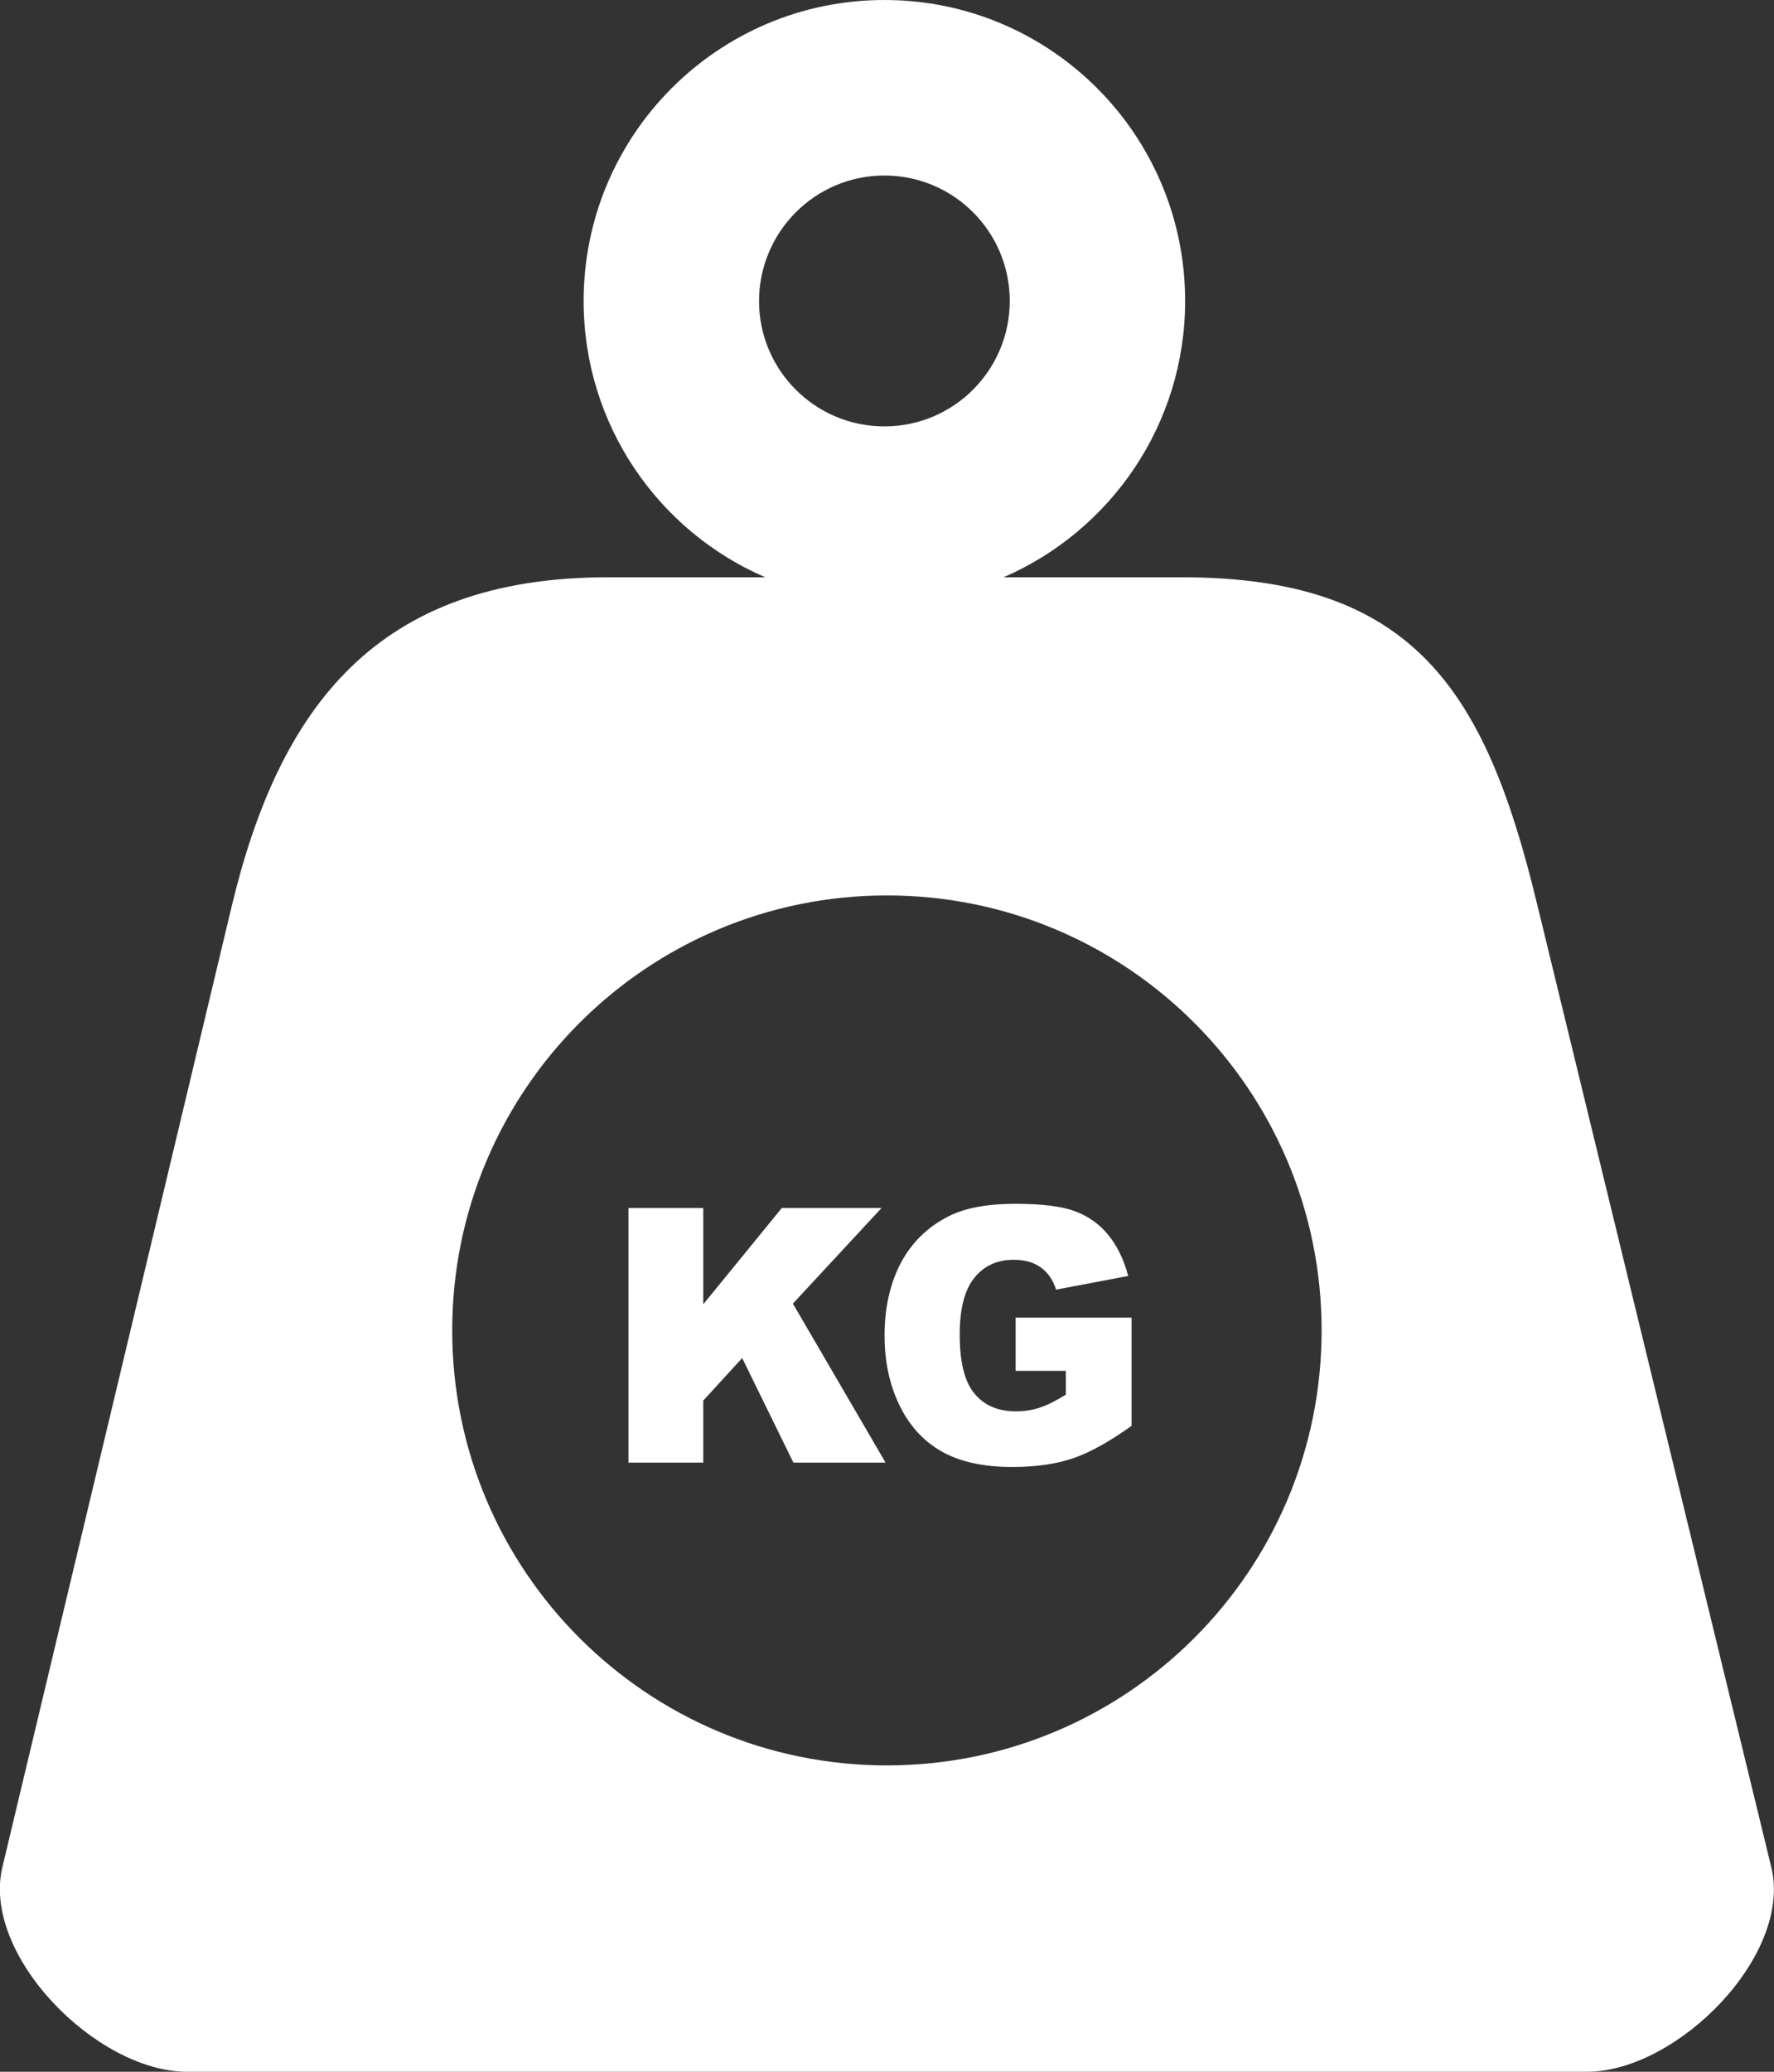 <?xml version="1.0" encoding="utf-8"?><svg version="1.1" id="Layer_1" xmlns="http://www.w3.org/2000/svg" xmlns:xlink="http://www.w3.org/1999/xlink" x="0px" y="0px" viewBox="0 0 105.29 122.88" style="enable-background:new 0 0 105.29 122.88" xml:space="preserve"><rect x="0" y="0" width="105.29" height="122.88" fill="#333333" stroke="none"/><style type="text/css">.st0{fill-rule:evenodd;clip-rule:evenodd;}</style><g><path class="st0" d="M11.1,122.88h83.08c5.37,0,12.22-6.91,10.95-12.13L91.19,53.46c-3.02-12.42-7.24-19.22-21.02-19.22H59.56 c6.34-2.74,10.78-9.05,10.78-16.39C70.34,7.99,62.35,0,52.49,0c-9.86,0-17.85,7.99-17.85,17.85c0,7.35,4.44,13.66,10.78,16.39 h-9.35c-13.73,0-19.5,7.72-22.33,19.56l-13.6,56.95C-1.1,115.97,5.73,122.88,11.1,122.88L11.1,122.88z M37.3,71.65h4.44v5.71 l4.66-5.71h5.92l-5.26,5.67l5.5,9.43h-5.47l-3.04-6.2l-2.31,2.52v3.68H37.3V71.65L37.3,71.65z M60.28,81.29v-3.14h6.88v6.42 c-1.32,0.94-2.48,1.59-3.49,1.93c-1.01,0.34-2.21,0.51-3.6,0.51c-1.71,0-3.1-0.31-4.18-0.92c-1.08-0.61-1.91-1.52-2.5-2.73 c-0.59-1.21-0.89-2.59-0.89-4.16c0-1.65,0.33-3.08,0.97-4.3c0.65-1.22,1.6-2.14,2.85-2.77c0.98-0.49,2.29-0.73,3.94-0.73 c1.59,0,2.78,0.15,3.57,0.45c0.79,0.3,1.44,0.77,1.96,1.41c0.52,0.64,0.91,1.44,1.17,2.42l-4.28,0.81 c-0.18-0.57-0.48-1.01-0.9-1.31c-0.42-0.31-0.96-0.46-1.62-0.46c-0.97,0-1.75,0.35-2.33,1.07c-0.58,0.71-0.87,1.84-0.87,3.37 c0,1.63,0.29,2.8,0.88,3.5c0.58,0.7,1.4,1.05,2.45,1.05c0.5,0,0.97-0.07,1.42-0.22c0.45-0.15,0.97-0.41,1.55-0.77v-1.41H60.28 L60.28,81.29z M52.64,53.11c14.25,0,25.8,11.55,25.8,25.8s-11.55,25.8-25.8,25.8c-14.25,0-25.8-11.55-25.8-25.8 S38.4,53.11,52.64,53.11L52.64,53.11z M52.49,10.41c4.11,0,7.44,3.33,7.44,7.44c0,4.11-3.33,7.44-7.44,7.44 c-4.11,0-7.44-3.33-7.44-7.44C45.06,13.74,48.39,10.41,52.49,10.41L52.49,10.41z" fill='#fff' /></g></svg>